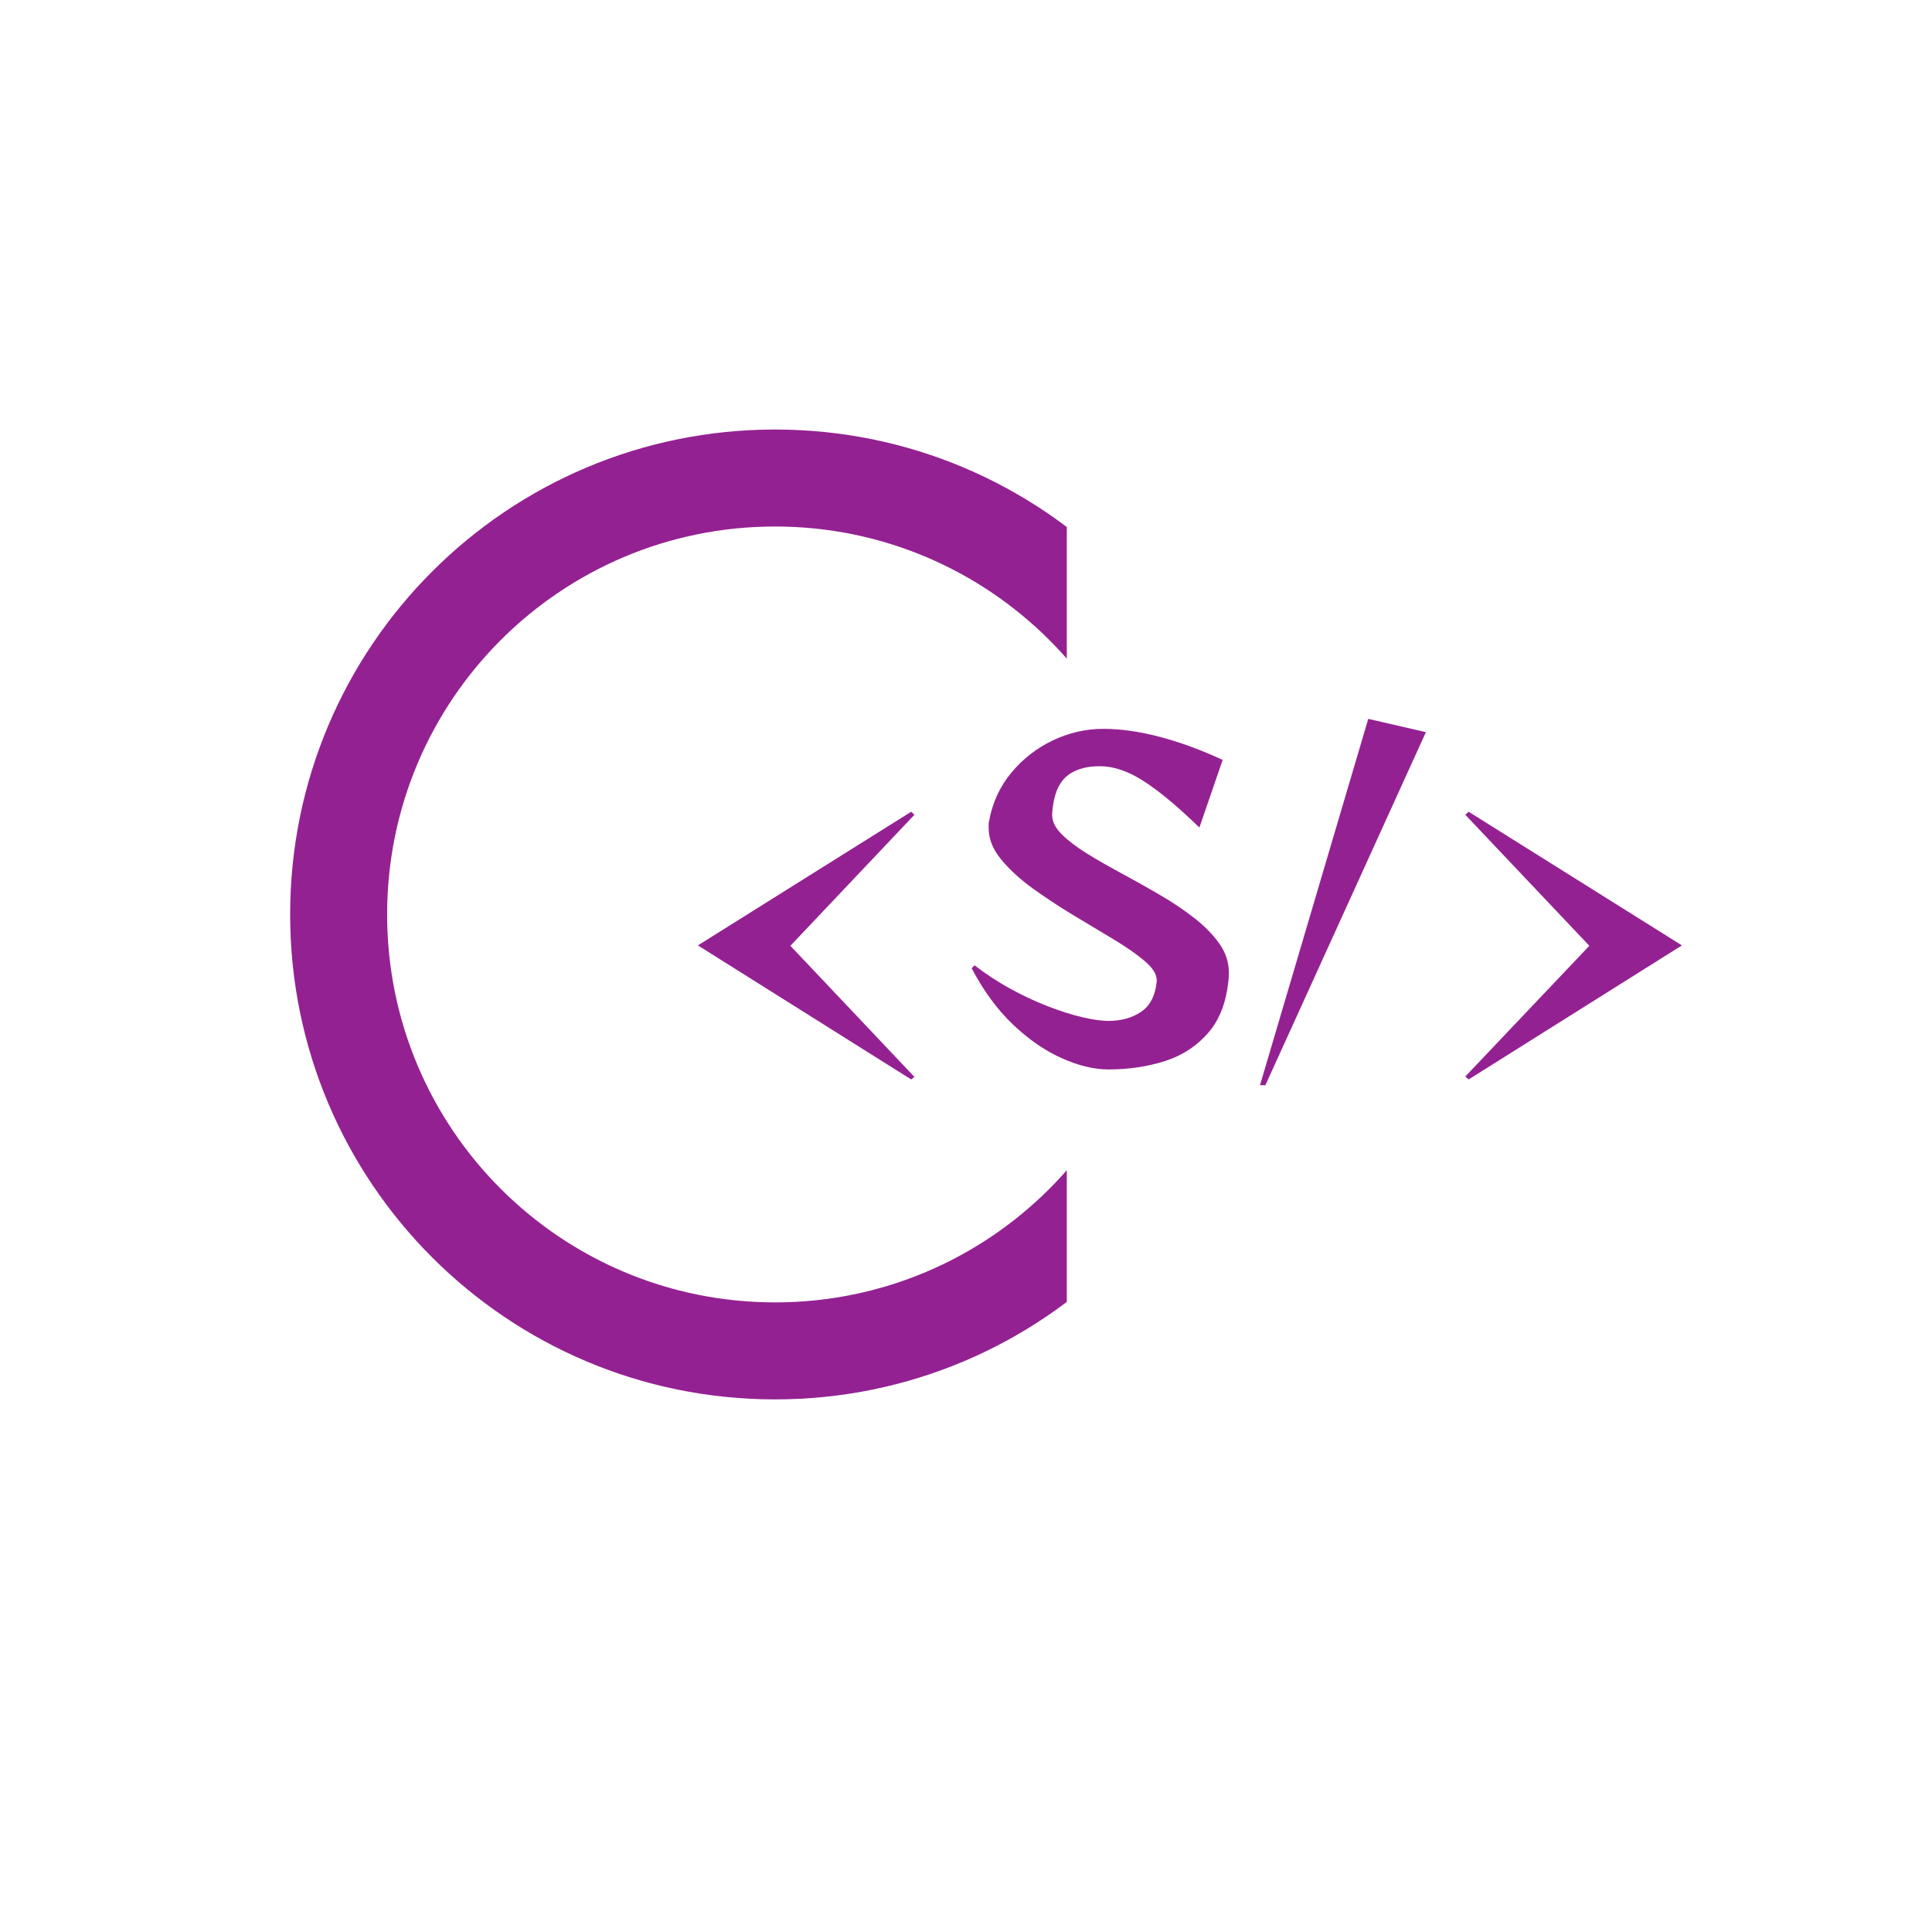 <svg xmlns="http://www.w3.org/2000/svg" xmlns:xlink="http://www.w3.org/1999/xlink" width="500" zoomAndPan="magnify" viewBox="0 0 375 375" height="500" preserveAspectRatio="xMidYMid meet" version="1.0"><defs><g/><clipPath id="2e1d3532d8"><path d="M 56.316 83.371 L 207.066 83.371 L 207.066 271.621 L 56.316 271.621 Z M 56.316 83.371 " clip-rule="nonzero"/></clipPath></defs><g clip-path="url(#2e1d3532d8)"><path fill="#942192" d="M 150.441 83.371 C 98.438 83.371 56.316 125.492 56.316 177.496 C 56.316 229.5 98.438 271.621 150.441 271.621 C 202.445 271.621 244.566 229.5 244.566 177.496 C 244.566 125.492 202.445 83.371 150.441 83.371 Z M 150.441 252.793 C 108.836 252.793 75.141 219.098 75.141 177.496 C 75.141 135.891 108.836 102.195 150.441 102.195 C 192.043 102.195 225.742 135.891 225.742 177.496 C 225.742 219.098 192.043 252.793 150.441 252.793 Z M 150.441 252.793 " fill-opacity="1" fill-rule="nonzero"/></g><g fill="#942192" fill-opacity="1"><g transform="translate(130.462, 205.97)"><g><path d="M 46.391 3.547 L 5 -22.469 L 46.391 -48.406 L 47.031 -47.828 L 22.953 -22.391 L 47.031 3.062 Z M 46.391 3.547 "/></g></g></g><g fill="#942192" fill-opacity="1"><g transform="translate(186.02, 205.97)"><g><path d="M 52.5 -16.594 C 52.176 -11.969 50.891 -8.328 48.641 -5.672 C 46.391 -3.016 43.555 -1.133 40.141 -0.031 C 36.734 1.062 33.07 1.609 29.156 1.609 C 26.363 1.609 23.344 0.883 20.094 -0.562 C 16.844 -2.008 13.688 -4.18 10.625 -7.078 C 7.57 -9.984 4.891 -13.633 2.578 -18.031 L 3.141 -18.609 C 5.285 -16.941 7.578 -15.438 10.016 -14.094 C 12.461 -12.75 14.895 -11.609 17.312 -10.672 C 19.727 -9.734 21.969 -9.02 24.031 -8.531 C 26.102 -8.051 27.785 -7.812 29.078 -7.812 C 31.598 -7.812 33.727 -8.398 35.469 -9.578 C 37.219 -10.766 38.227 -12.727 38.5 -15.469 L 38.5 -15.703 C 38.5 -16.879 37.719 -18.125 36.156 -19.438 C 34.602 -20.758 32.578 -22.172 30.078 -23.672 C 27.578 -25.18 24.941 -26.766 22.172 -28.422 C 19.41 -30.086 16.797 -31.816 14.328 -33.609 C 11.859 -35.41 9.832 -37.281 8.25 -39.219 C 6.664 -41.156 5.875 -43.172 5.875 -45.266 C 5.875 -45.523 5.875 -45.75 5.875 -45.938 C 5.875 -46.125 5.898 -46.328 5.953 -46.547 C 6.598 -50.141 8.035 -53.281 10.266 -55.969 C 12.492 -58.656 15.176 -60.75 18.312 -62.25 C 21.457 -63.75 24.723 -64.5 28.109 -64.5 C 31.547 -64.5 35.234 -63.973 39.172 -62.922 C 43.117 -61.879 47.16 -60.395 51.297 -58.469 L 46.781 -45.344 C 42.594 -49.414 38.992 -52.414 35.984 -54.344 C 32.984 -56.281 30.145 -57.25 27.469 -57.25 C 24.562 -57.25 22.344 -56.535 20.812 -55.109 C 19.281 -53.691 18.41 -51.32 18.203 -48 L 18.203 -47.75 C 18.203 -46.52 18.816 -45.285 20.047 -44.047 C 21.285 -42.816 22.926 -41.566 24.969 -40.297 C 27.008 -39.035 29.25 -37.75 31.688 -36.438 C 34.133 -35.125 36.578 -33.754 39.016 -32.328 C 41.461 -30.91 43.703 -29.41 45.734 -27.828 C 47.773 -26.242 49.41 -24.578 50.641 -22.828 C 51.879 -21.086 52.5 -19.223 52.5 -17.234 Z M 52.5 -16.594 "/></g></g></g><g fill="#942192" fill-opacity="1"><g transform="translate(243.672, 205.97)"><g><path d="M 0.891 4.672 L 21.906 -66.438 L 33.094 -63.859 L 1.938 4.672 Z M 0.891 4.672 "/></g></g></g><g fill="#942192" fill-opacity="1"><g transform="translate(275.88, 205.97)"><g><path d="M 9.188 3.547 L 8.531 2.984 L 32.609 -22.391 L 8.531 -47.828 L 9.188 -48.406 L 50.578 -22.469 Z M 9.188 3.547 "/></g></g></g></svg>